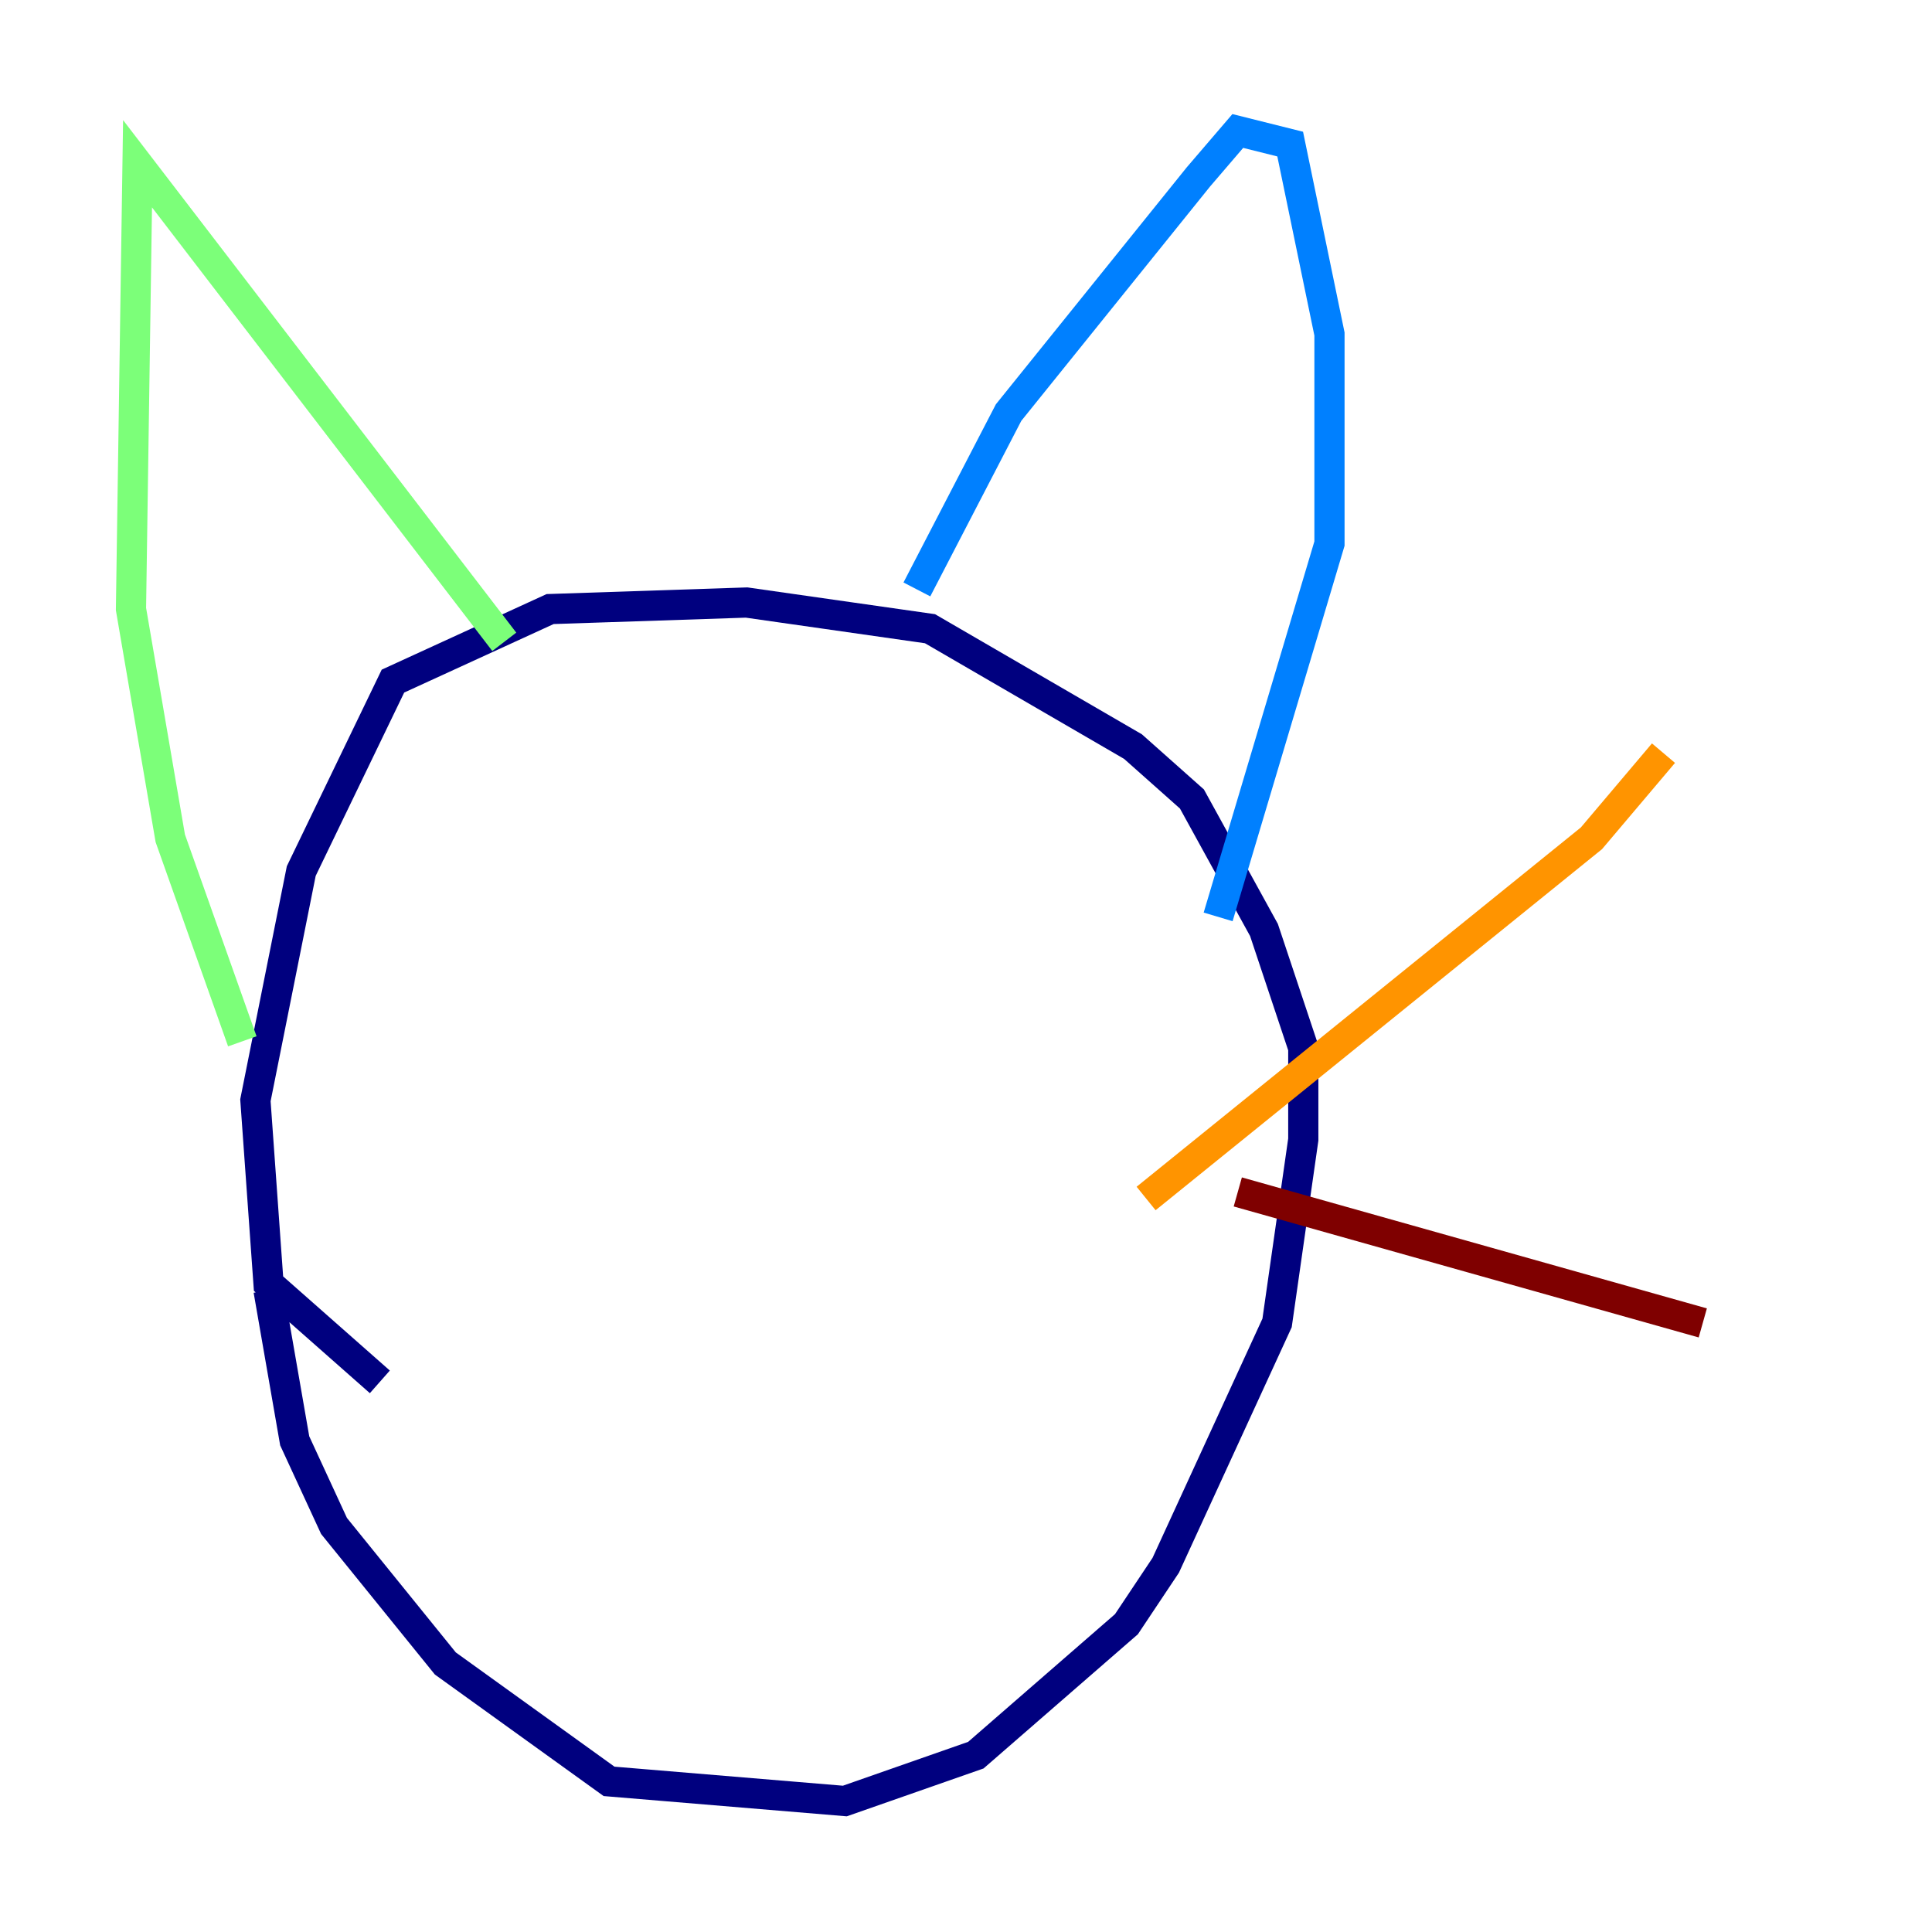 <?xml version="1.0" encoding="utf-8" ?>
<svg baseProfile="tiny" height="128" version="1.2" viewBox="0,0,128,128" width="128" xmlns="http://www.w3.org/2000/svg" xmlns:ev="http://www.w3.org/2001/xml-events" xmlns:xlink="http://www.w3.org/1999/xlink"><defs /><polyline fill="none" points="17.79,85.478 19.525,95.458 22.129,101.098 29.505,110.21 40.352,118.02 55.973,119.322 64.651,116.285 74.63,107.607 77.234,103.702 84.61,87.647 86.346,75.498 86.346,69.424 83.742,61.614 78.969,52.936 75.064,49.464 61.614,41.654 49.464,39.919 36.447,40.352 26.034,45.125 19.959,57.709 16.922,72.895 17.79,85.044 25.166,91.552" stroke="#00007f" stroke-width="2" /><polyline fill="none" points="60.746,39.051 66.82,27.336 79.403,11.715 82.007,8.678 85.478,9.546 88.081,22.129 88.081,36.014 80.705,60.746" stroke="#0080ff" stroke-width="2" /><polyline fill="none" points="33.41,42.522 9.112,10.848 8.678,40.352 11.281,55.539 16.054,68.99" stroke="#7cff79" stroke-width="2" /><polyline fill="none" points="75.932,79.403 105.437,55.539 110.21,49.898" stroke="#ff9400" stroke-width="2" /><polyline fill="none" points="82.007,78.969 112.814,87.647" stroke="#7f0000" stroke-width="2" /></svg>